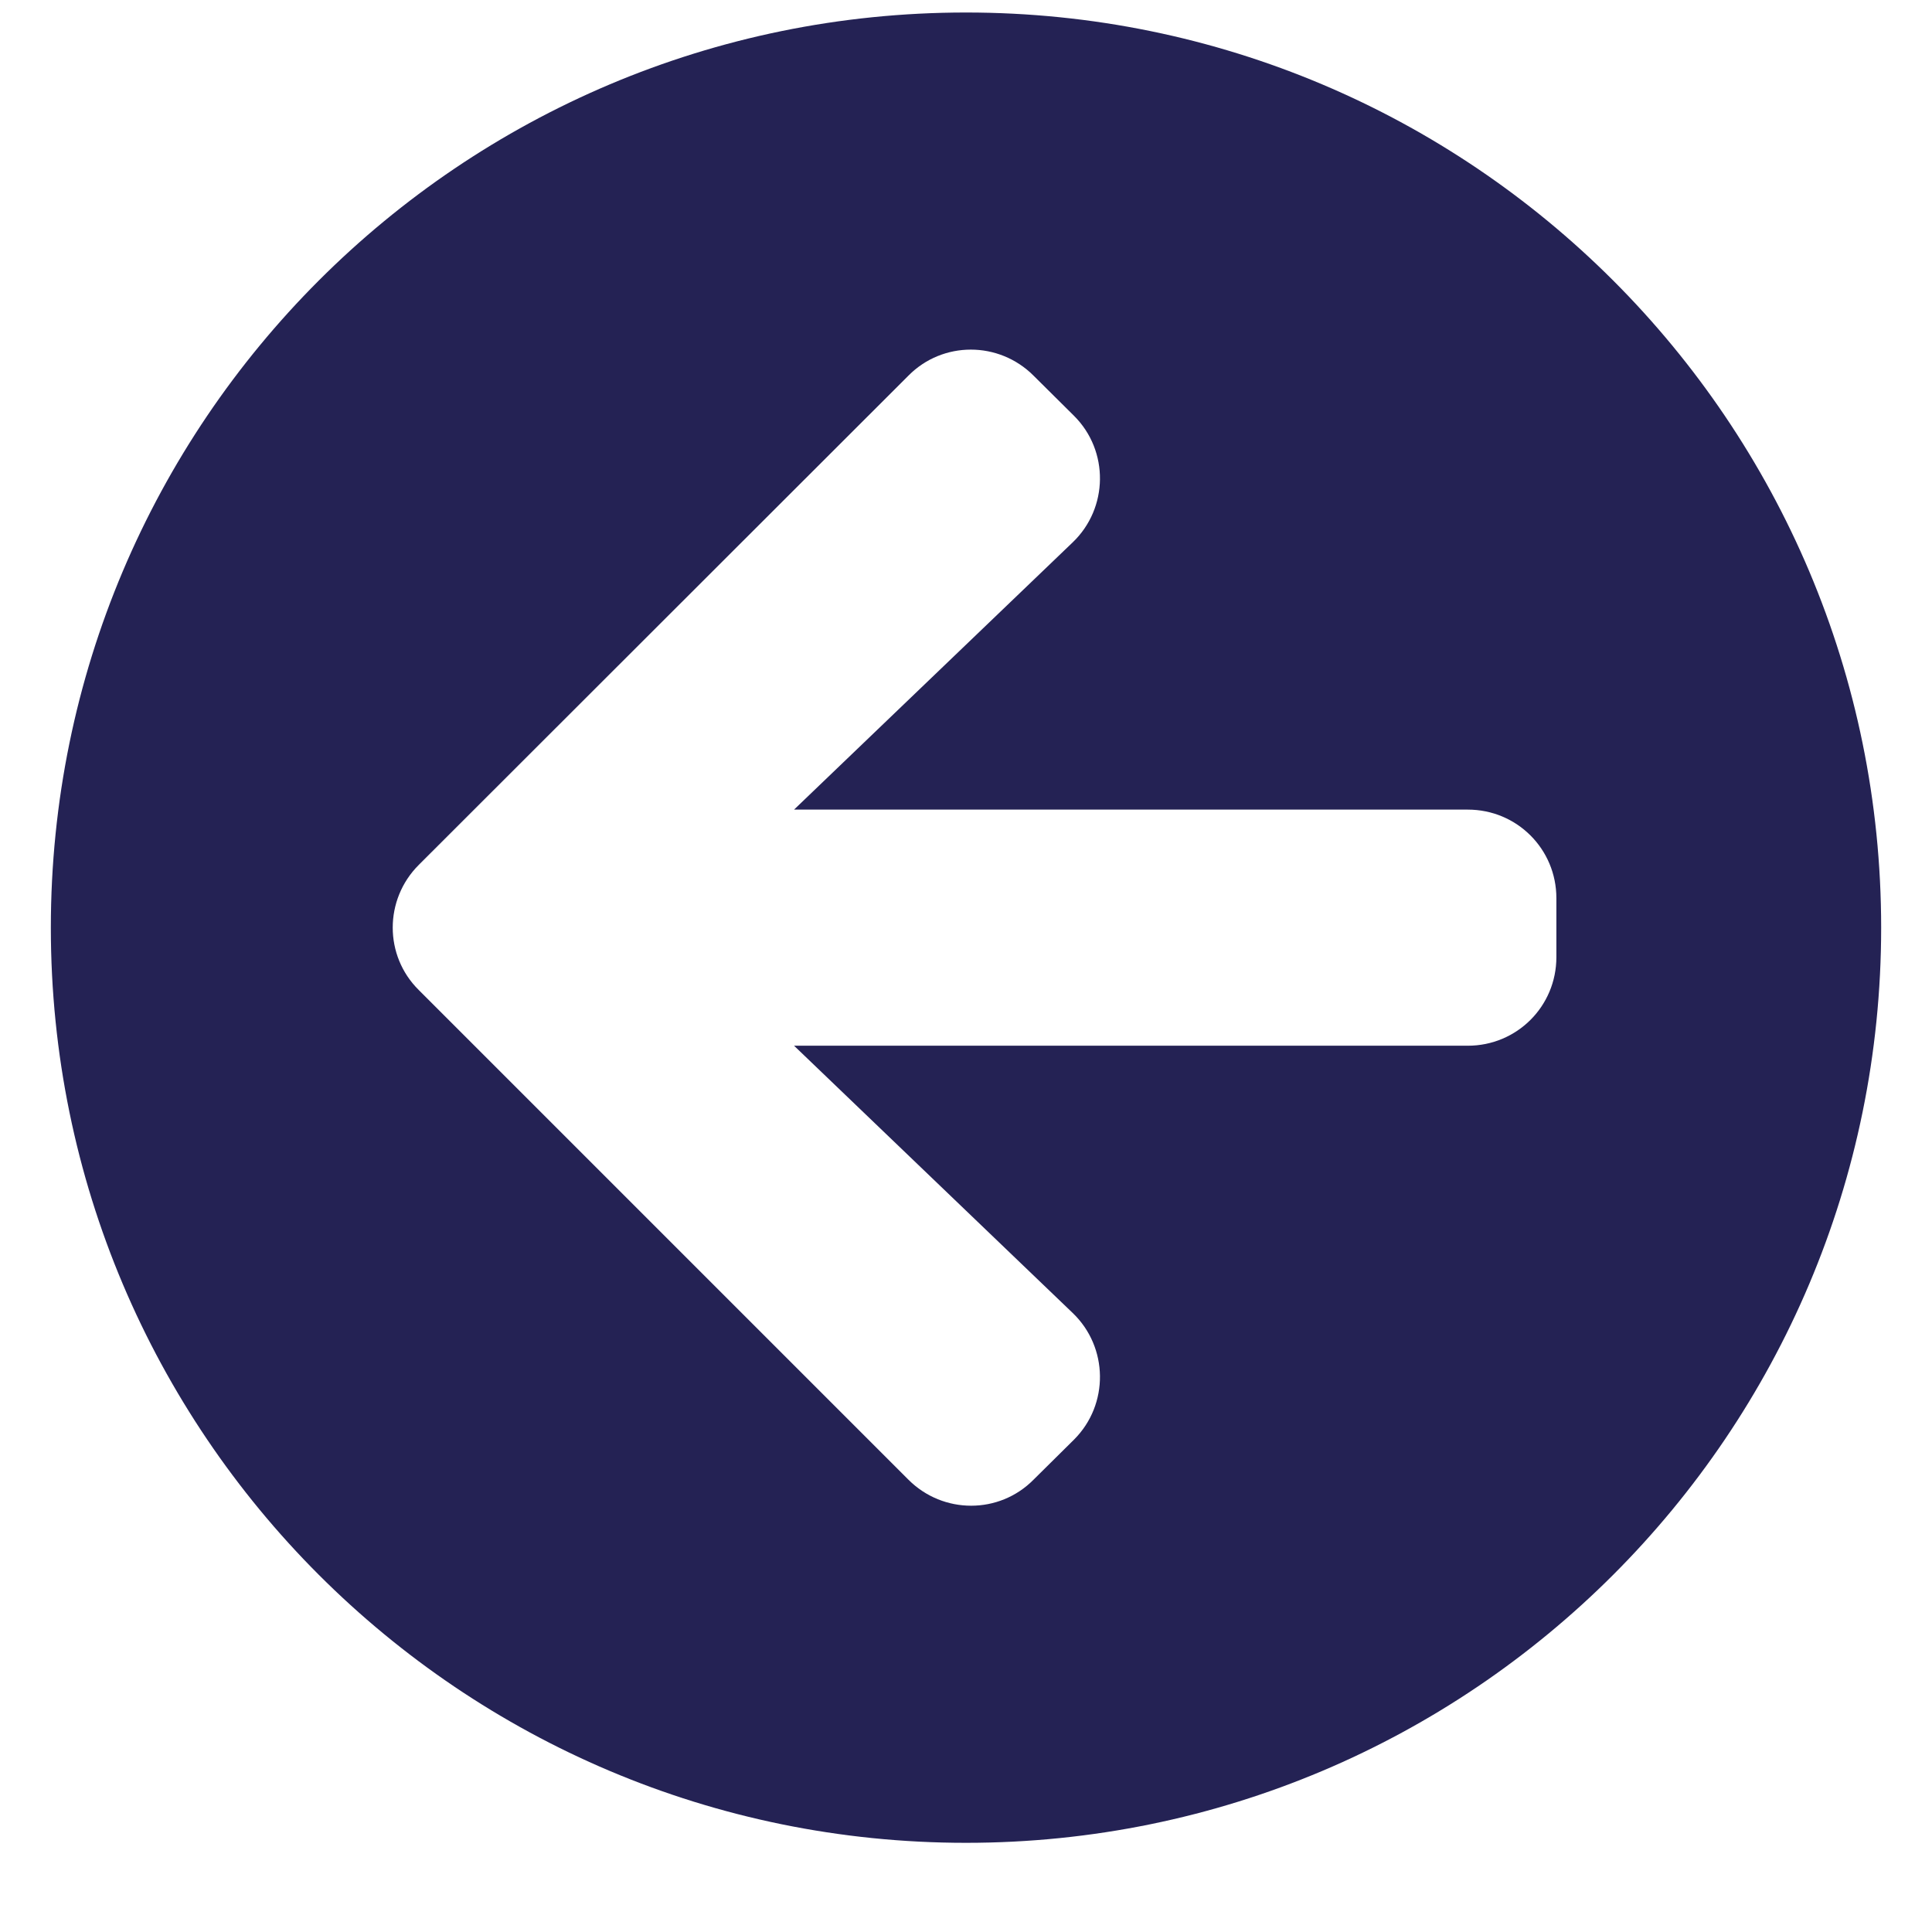 <svg width="19" height="19" viewBox="0 0 19 19" fill="none" xmlns="http://www.w3.org/2000/svg">
<path d="M9.5 18.123C4.528 18.123 0.5 14.095 0.5 9.123C0.5 4.151 4.528 0.123 9.5 0.123C14.472 0.123 18.5 4.151 18.5 9.123C18.5 14.095 14.472 18.123 9.5 18.123ZM10.549 12.912L7.809 10.284H14.435C14.918 10.284 15.306 9.896 15.306 9.413V8.833C15.306 8.35 14.918 7.962 14.435 7.962H7.809L10.549 5.334C10.901 4.997 10.908 4.434 10.563 4.09L10.164 3.694C9.823 3.353 9.271 3.353 8.934 3.694L4.118 8.506C3.777 8.847 3.777 9.399 4.118 9.736L8.934 14.552C9.275 14.893 9.827 14.893 10.164 14.552L10.563 14.157C10.908 13.812 10.901 13.249 10.549 12.912Z" fill="#242254"/>
</svg>
